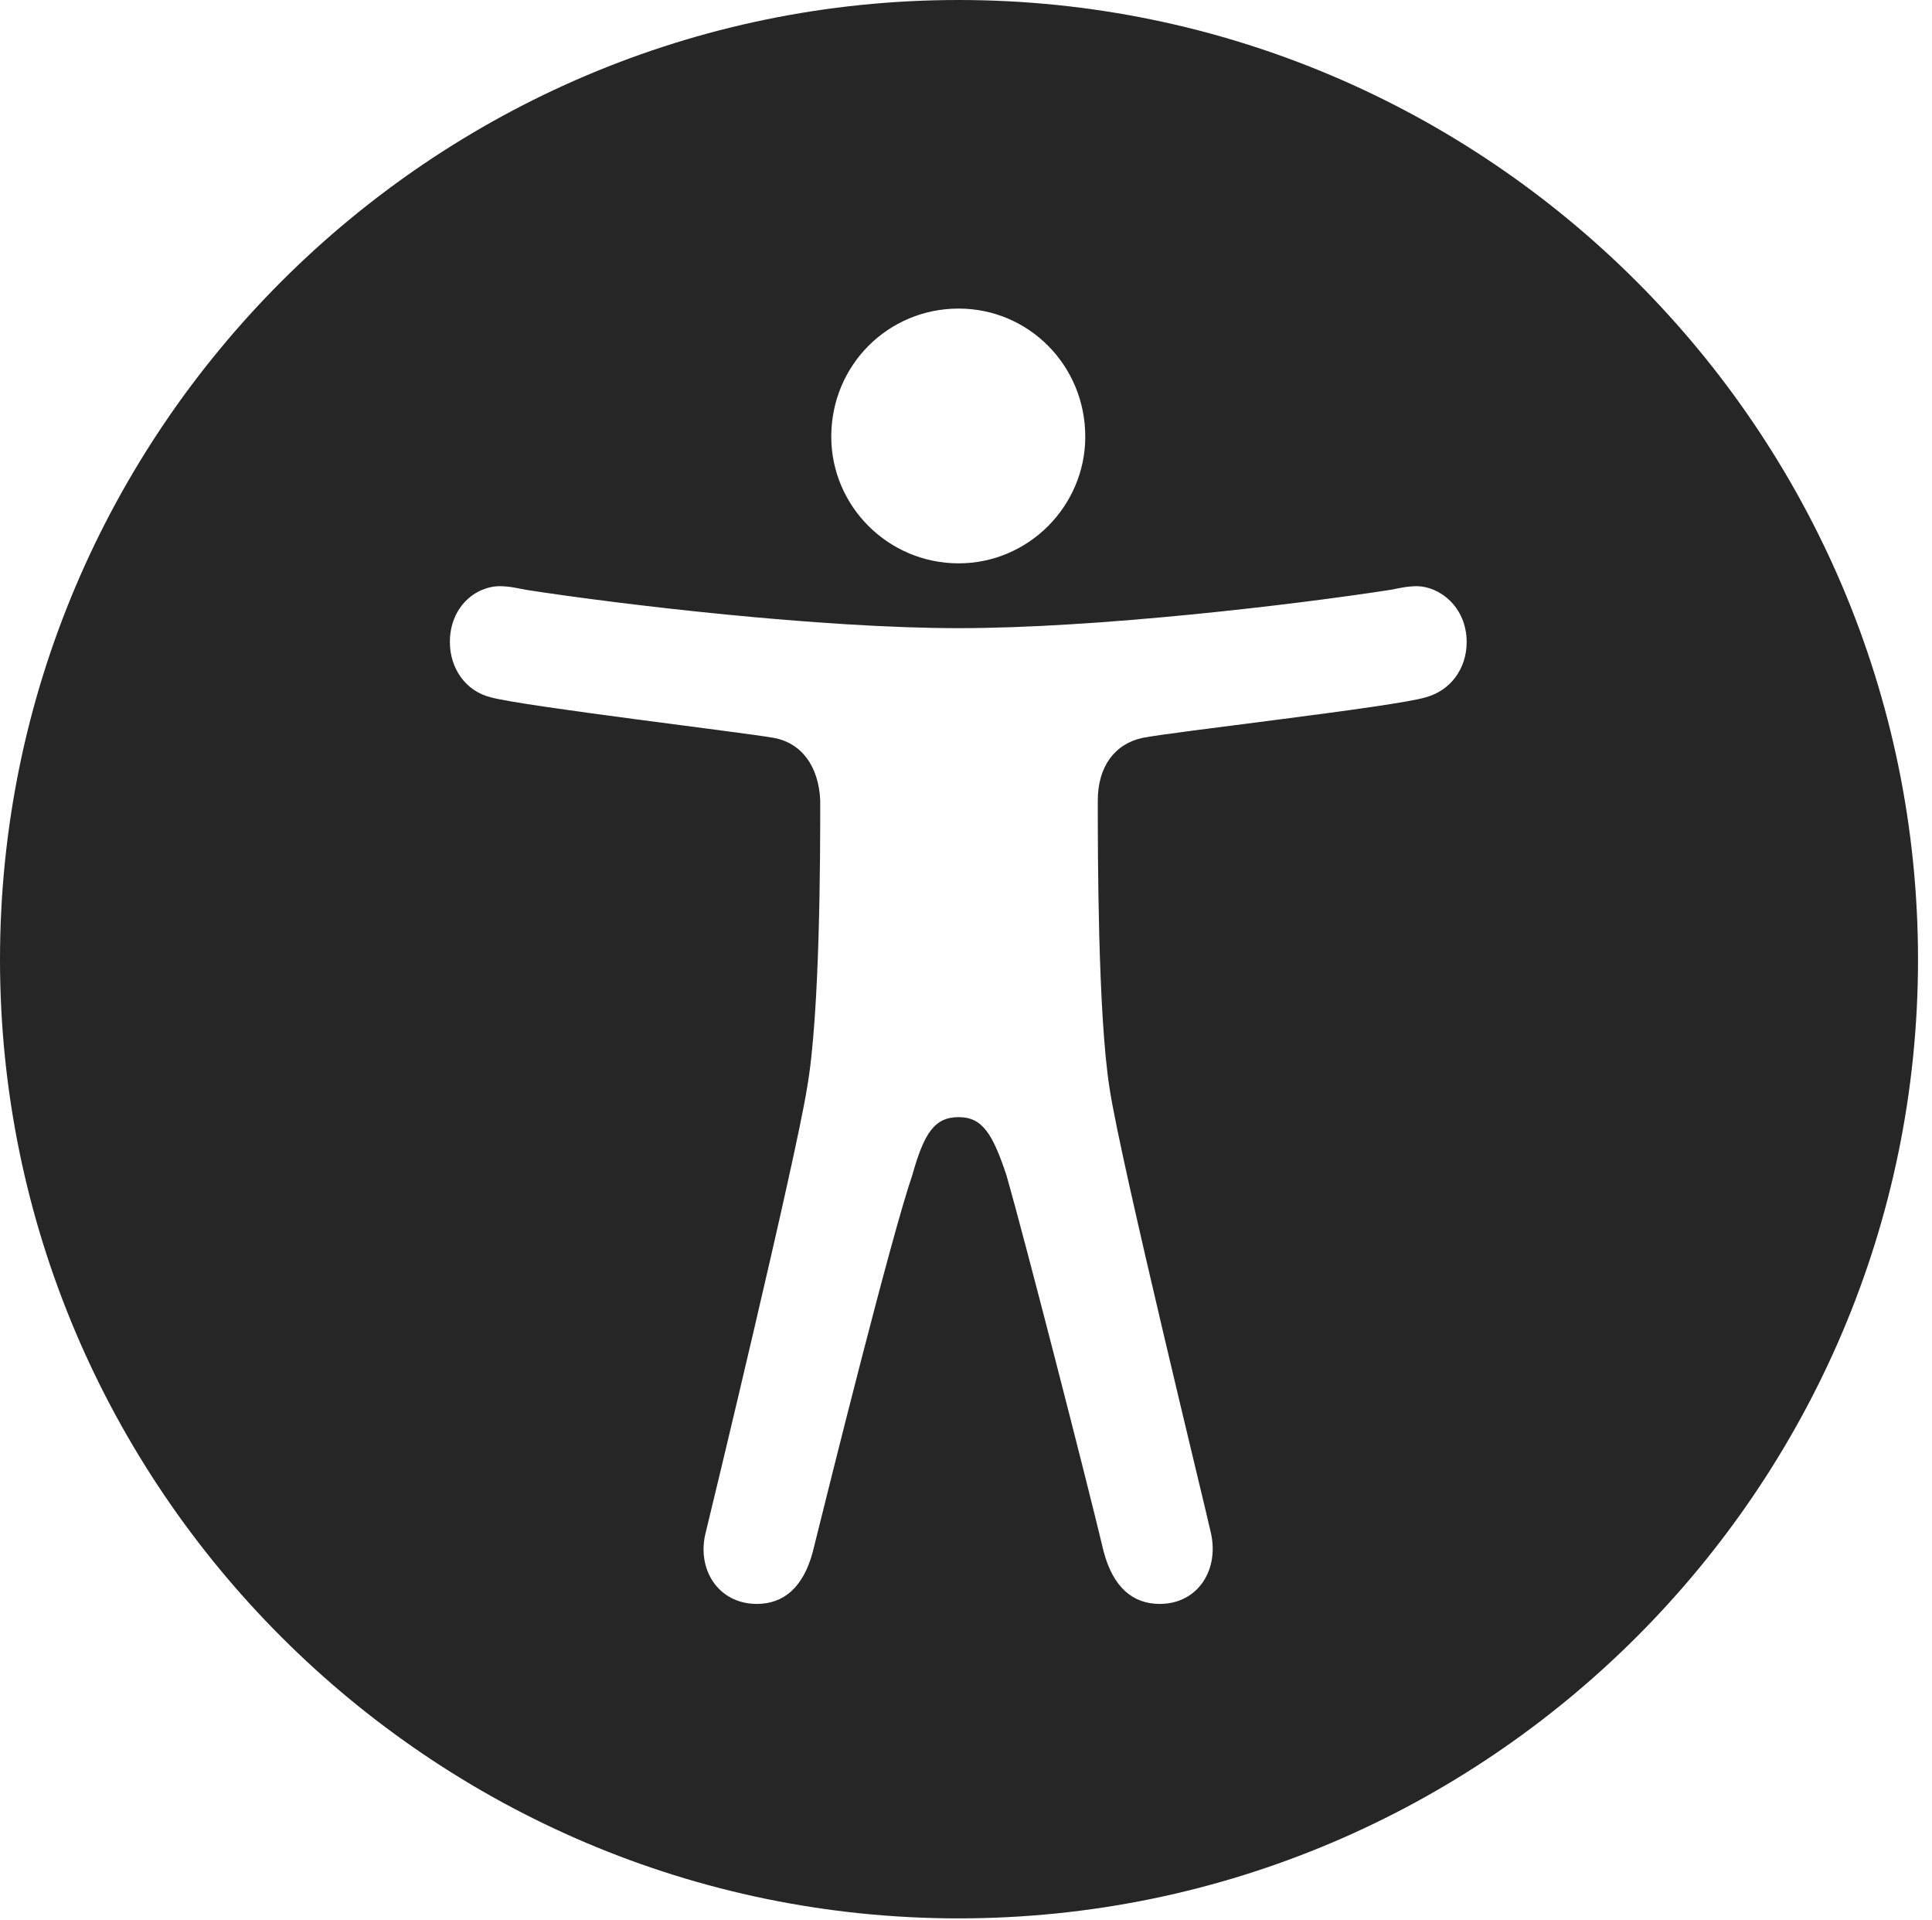 <?xml version="1.0" encoding="UTF-8"?>
<!--Generator: Apple Native CoreSVG 326-->
<!DOCTYPE svg
PUBLIC "-//W3C//DTD SVG 1.1//EN"
       "http://www.w3.org/Graphics/SVG/1.1/DTD/svg11.dtd">
<svg version="1.1" xmlns="http://www.w3.org/2000/svg" xmlns:xlink="http://www.w3.org/1999/xlink" viewBox="0 0 51.25 50.918">
 <g>
  <rect height="50.918" opacity="0" width="51.25" x="0" y="0"/>
  <path d="M50.879 25.449C50.879 39.453 39.453 50.879 25.43 50.879C11.426 50.879 0 39.453 0 25.449C0 11.426 11.426 0 25.43 0C39.453 0 50.879 11.426 50.879 25.449ZM36.875 15.645C34.355 16.035 29.121 16.66 25.43 16.66C21.758 16.66 16.484 16.035 13.965 15.645C13.75 15.605 13.516 15.547 13.262 15.547C12.617 15.547 11.934 16.094 11.934 17.031C11.934 17.734 12.363 18.34 13.027 18.496C13.867 18.73 19.785 19.434 20.527 19.57C21.27 19.707 21.719 20.332 21.758 21.23C21.758 22.578 21.758 26.895 21.406 28.867C21.094 30.82 18.828 40.215 18.73 40.605C18.457 41.602 19.043 42.539 20.078 42.539C20.781 42.539 21.309 42.109 21.562 41.152C22.031 39.258 23.652 32.754 24.199 31.172C24.512 30.059 24.785 29.629 25.43 29.629C26.055 29.629 26.328 30.059 26.699 31.172C27.148 32.734 28.828 39.258 29.277 41.152C29.531 42.109 30.059 42.539 30.762 42.539C31.797 42.539 32.363 41.602 32.109 40.605C32.031 40.215 29.727 30.82 29.434 28.867C29.121 26.895 29.121 22.578 29.121 21.23C29.121 20.332 29.57 19.727 30.312 19.57C31.055 19.414 36.973 18.75 37.812 18.496C38.477 18.32 38.906 17.734 38.906 17.031C38.906 16.094 38.184 15.547 37.578 15.547C37.324 15.547 37.09 15.605 36.875 15.645ZM22.051 11.582C22.051 13.418 23.555 14.941 25.43 14.941C27.285 14.941 28.789 13.418 28.789 11.582C28.789 9.688 27.285 8.184 25.43 8.184C23.555 8.184 22.051 9.688 22.051 11.582Z" fill="black" fill-opacity="0.85"/>
 </g>
</svg>
